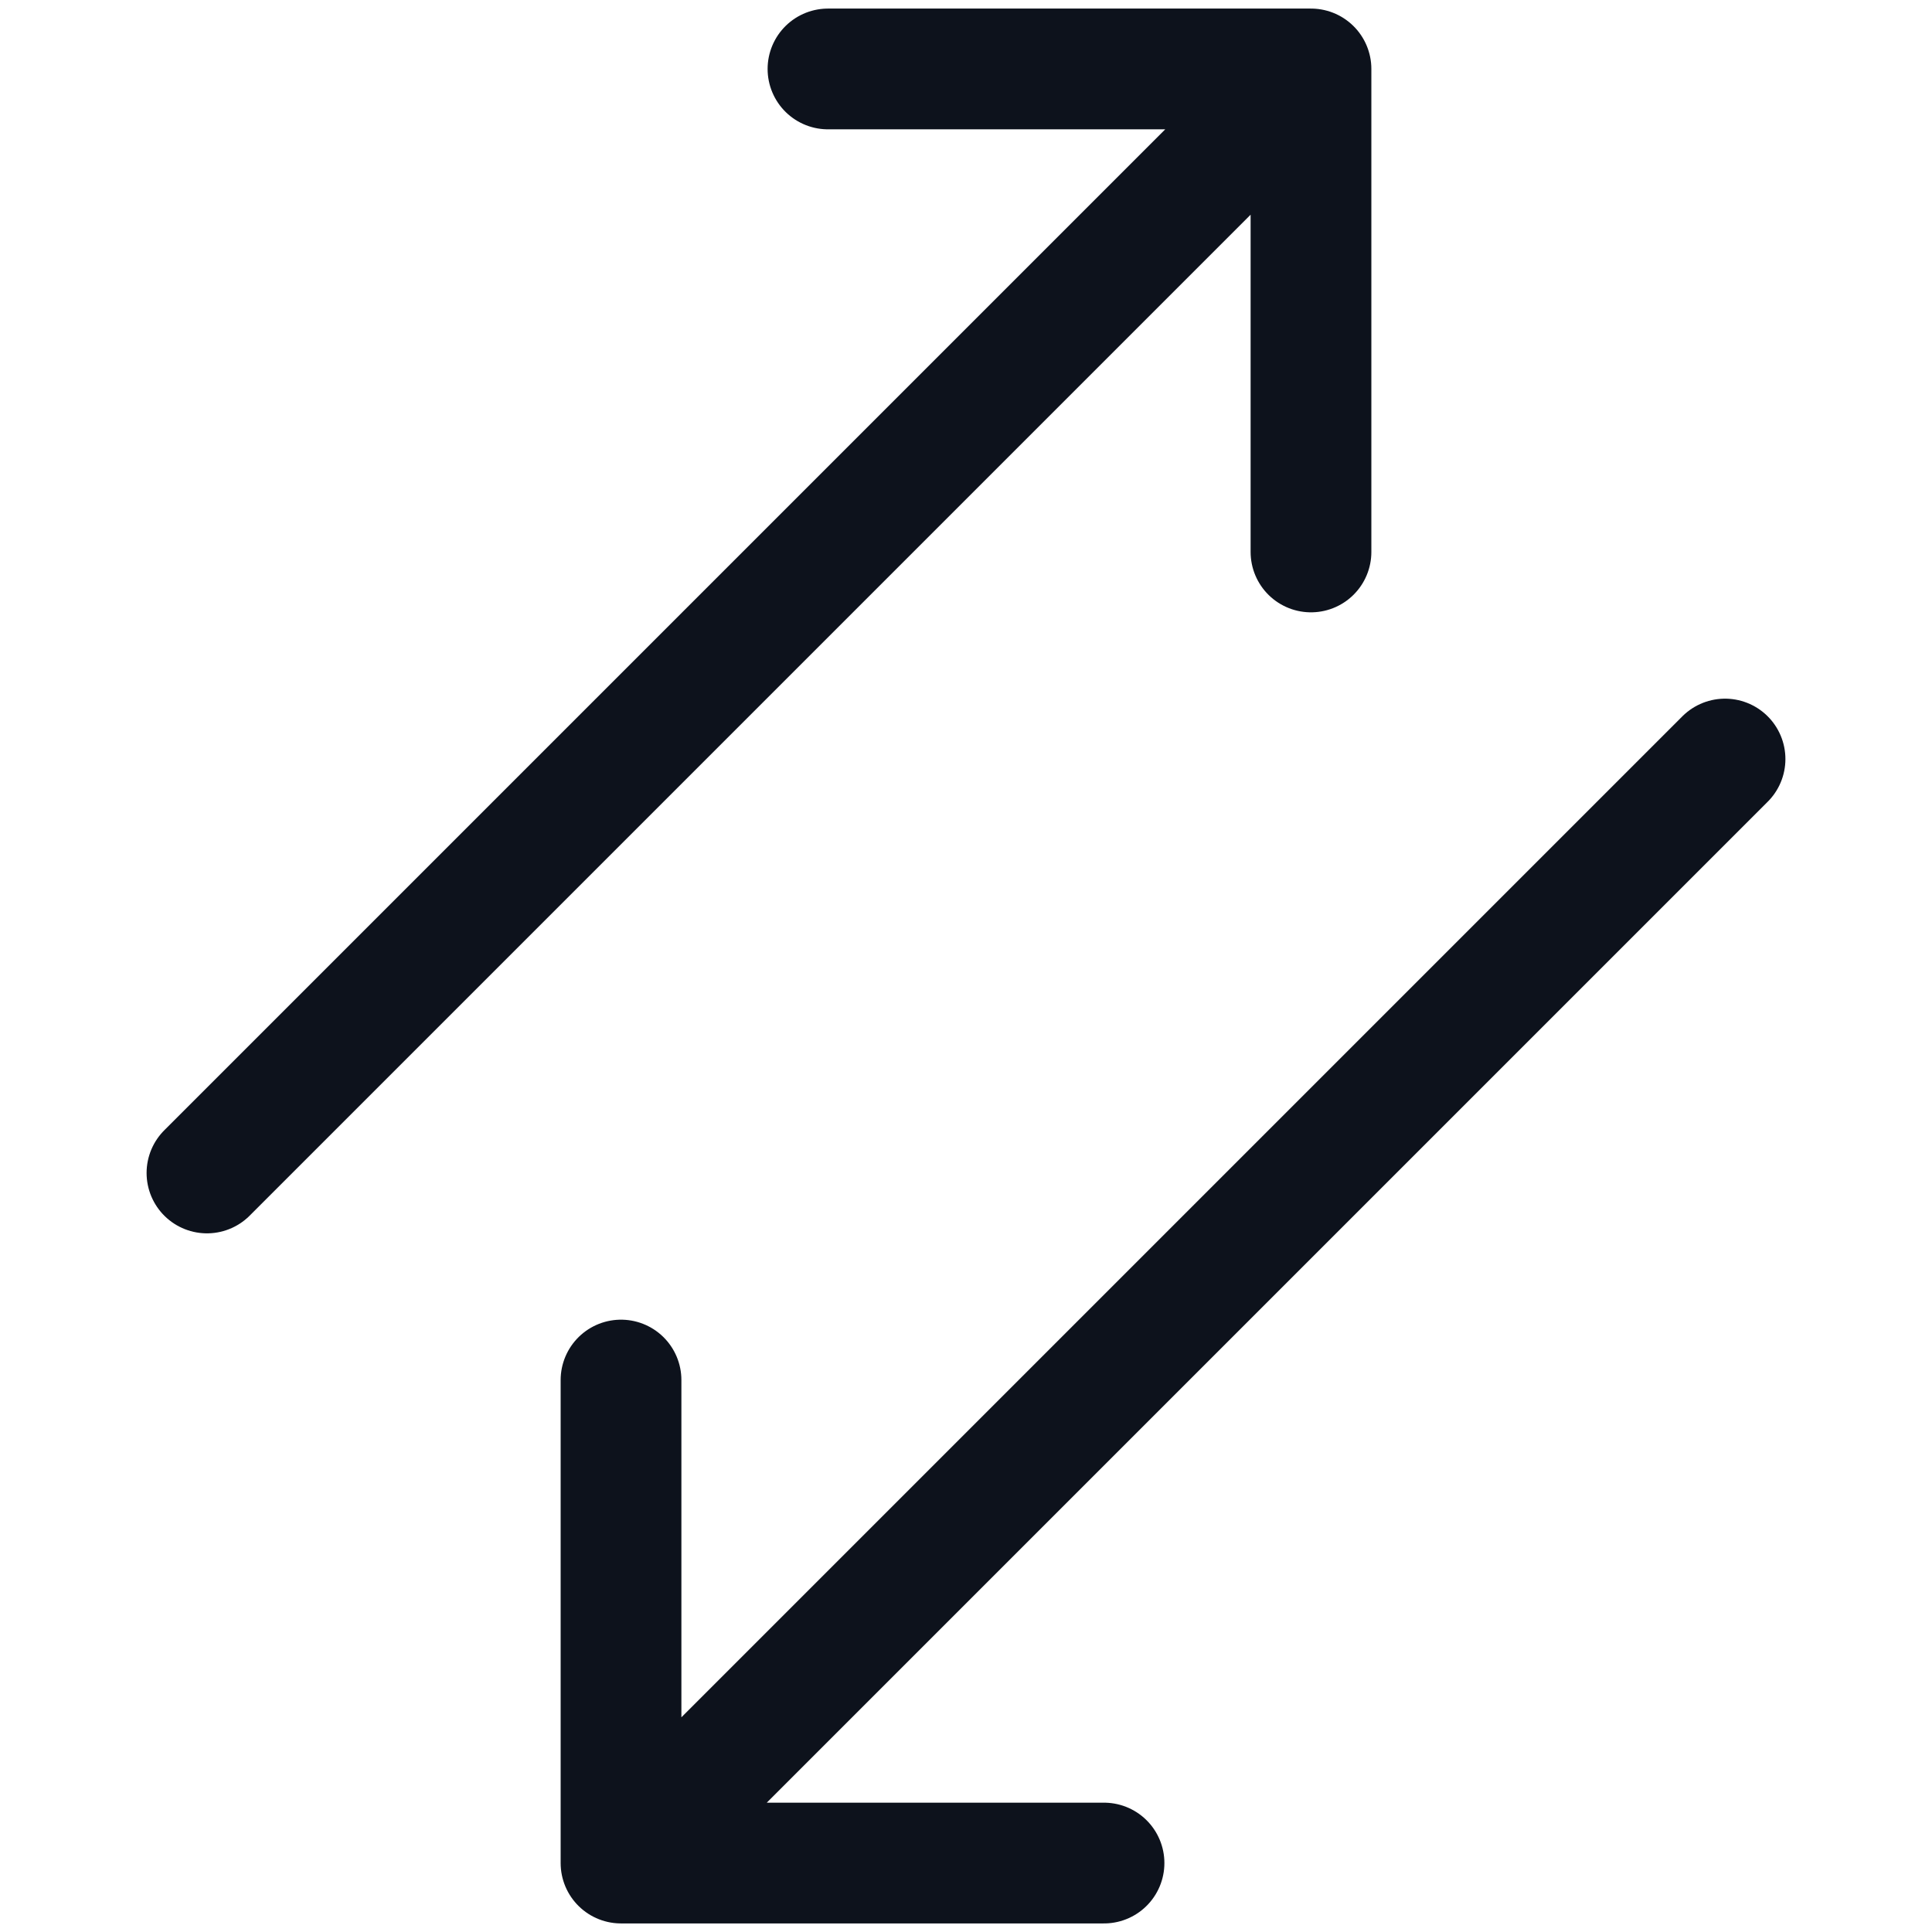 <svg width="16" height="16" viewBox="0 0 16 16" fill="none" xmlns="http://www.w3.org/2000/svg">
<path d="M1.714 9.714L10.857 0.571M10.857 0.571V4.571M10.857 0.571H6.857M14.286 6.286L5.143 15.429M5.143 15.429V11.429M5.143 15.429H9.143" stroke="#0D121C" stroke-linecap="round" stroke-linejoin="round"/>
</svg>
